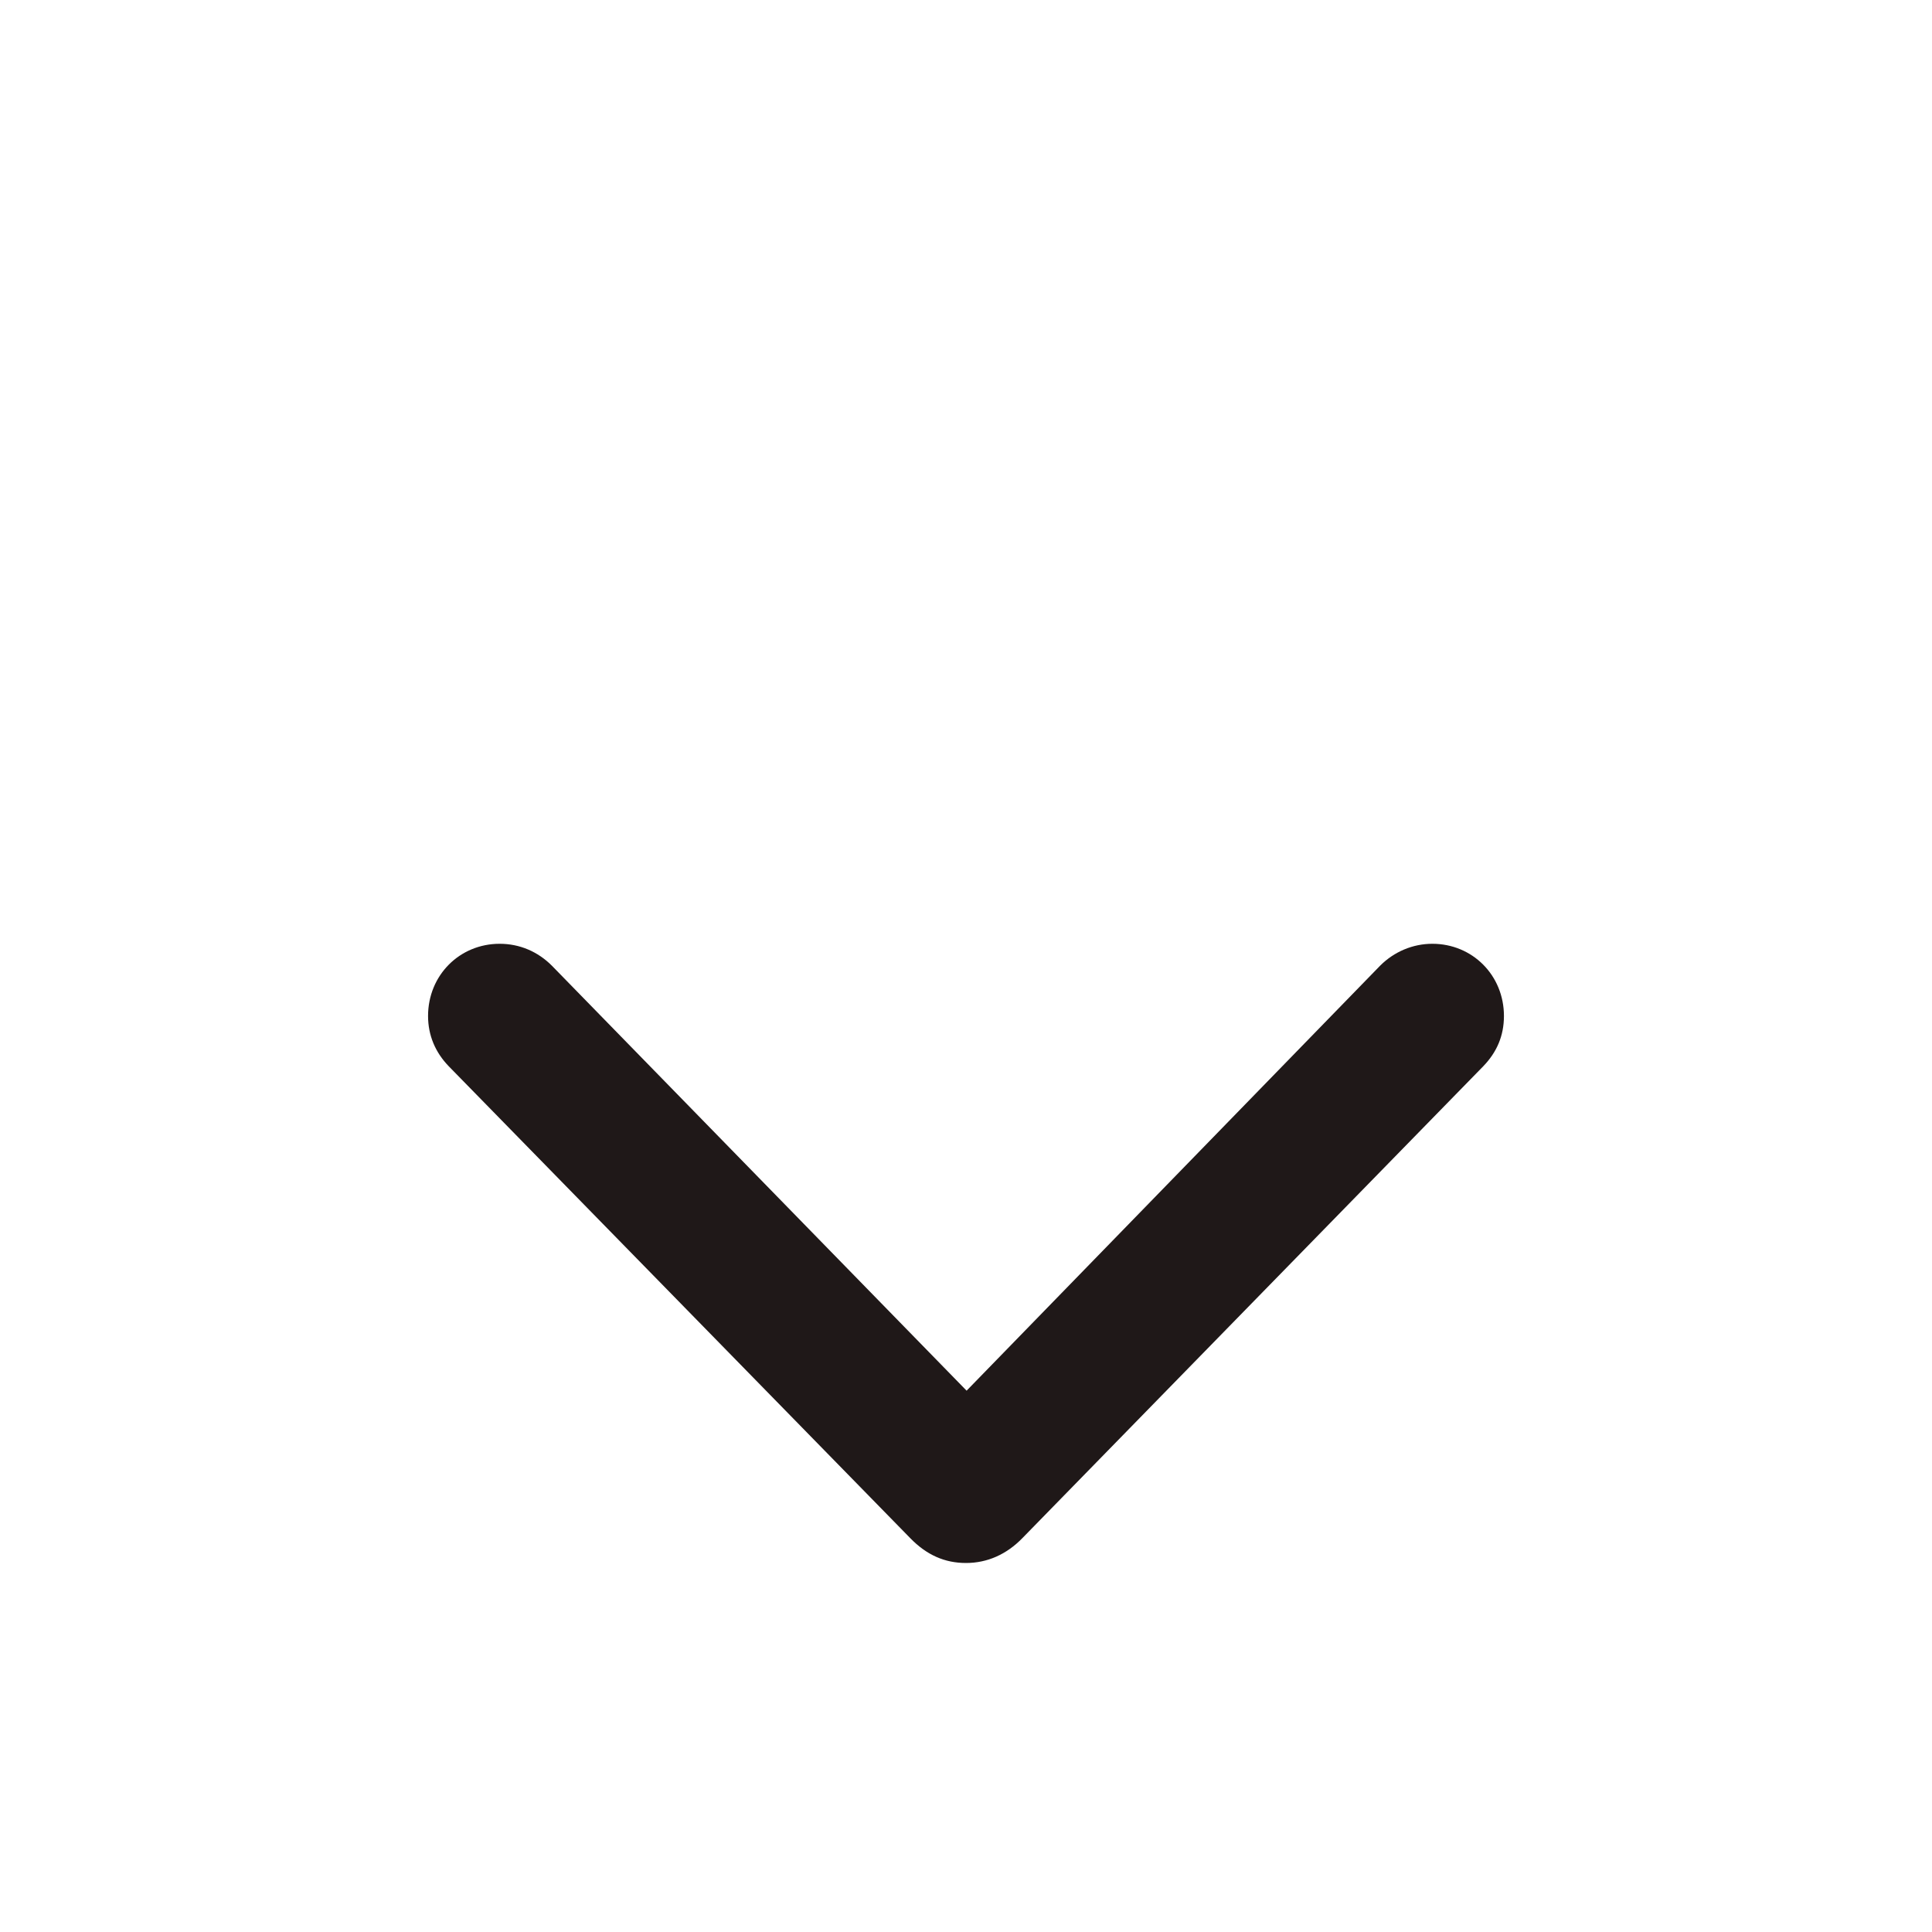 <svg width="16" height="16" viewBox="0 0 16 16" fill="none" xmlns="http://www.w3.org/2000/svg">
<path d="M3.716 8.83L7.538 12.738C7.674 12.878 7.824 12.944 8 12.944C8.176 12.944 8.336 12.873 8.467 12.738L12.284 8.83C12.395 8.715 12.455 8.579 12.455 8.414C12.455 8.077 12.194 7.816 11.862 7.816C11.701 7.816 11.546 7.881 11.43 7.997L8.005 11.517L4.57 7.997C4.454 7.881 4.304 7.816 4.138 7.816C3.806 7.816 3.545 8.077 3.545 8.414C3.545 8.574 3.605 8.715 3.716 8.83Z" fill="#1F1818"/>
</svg>
